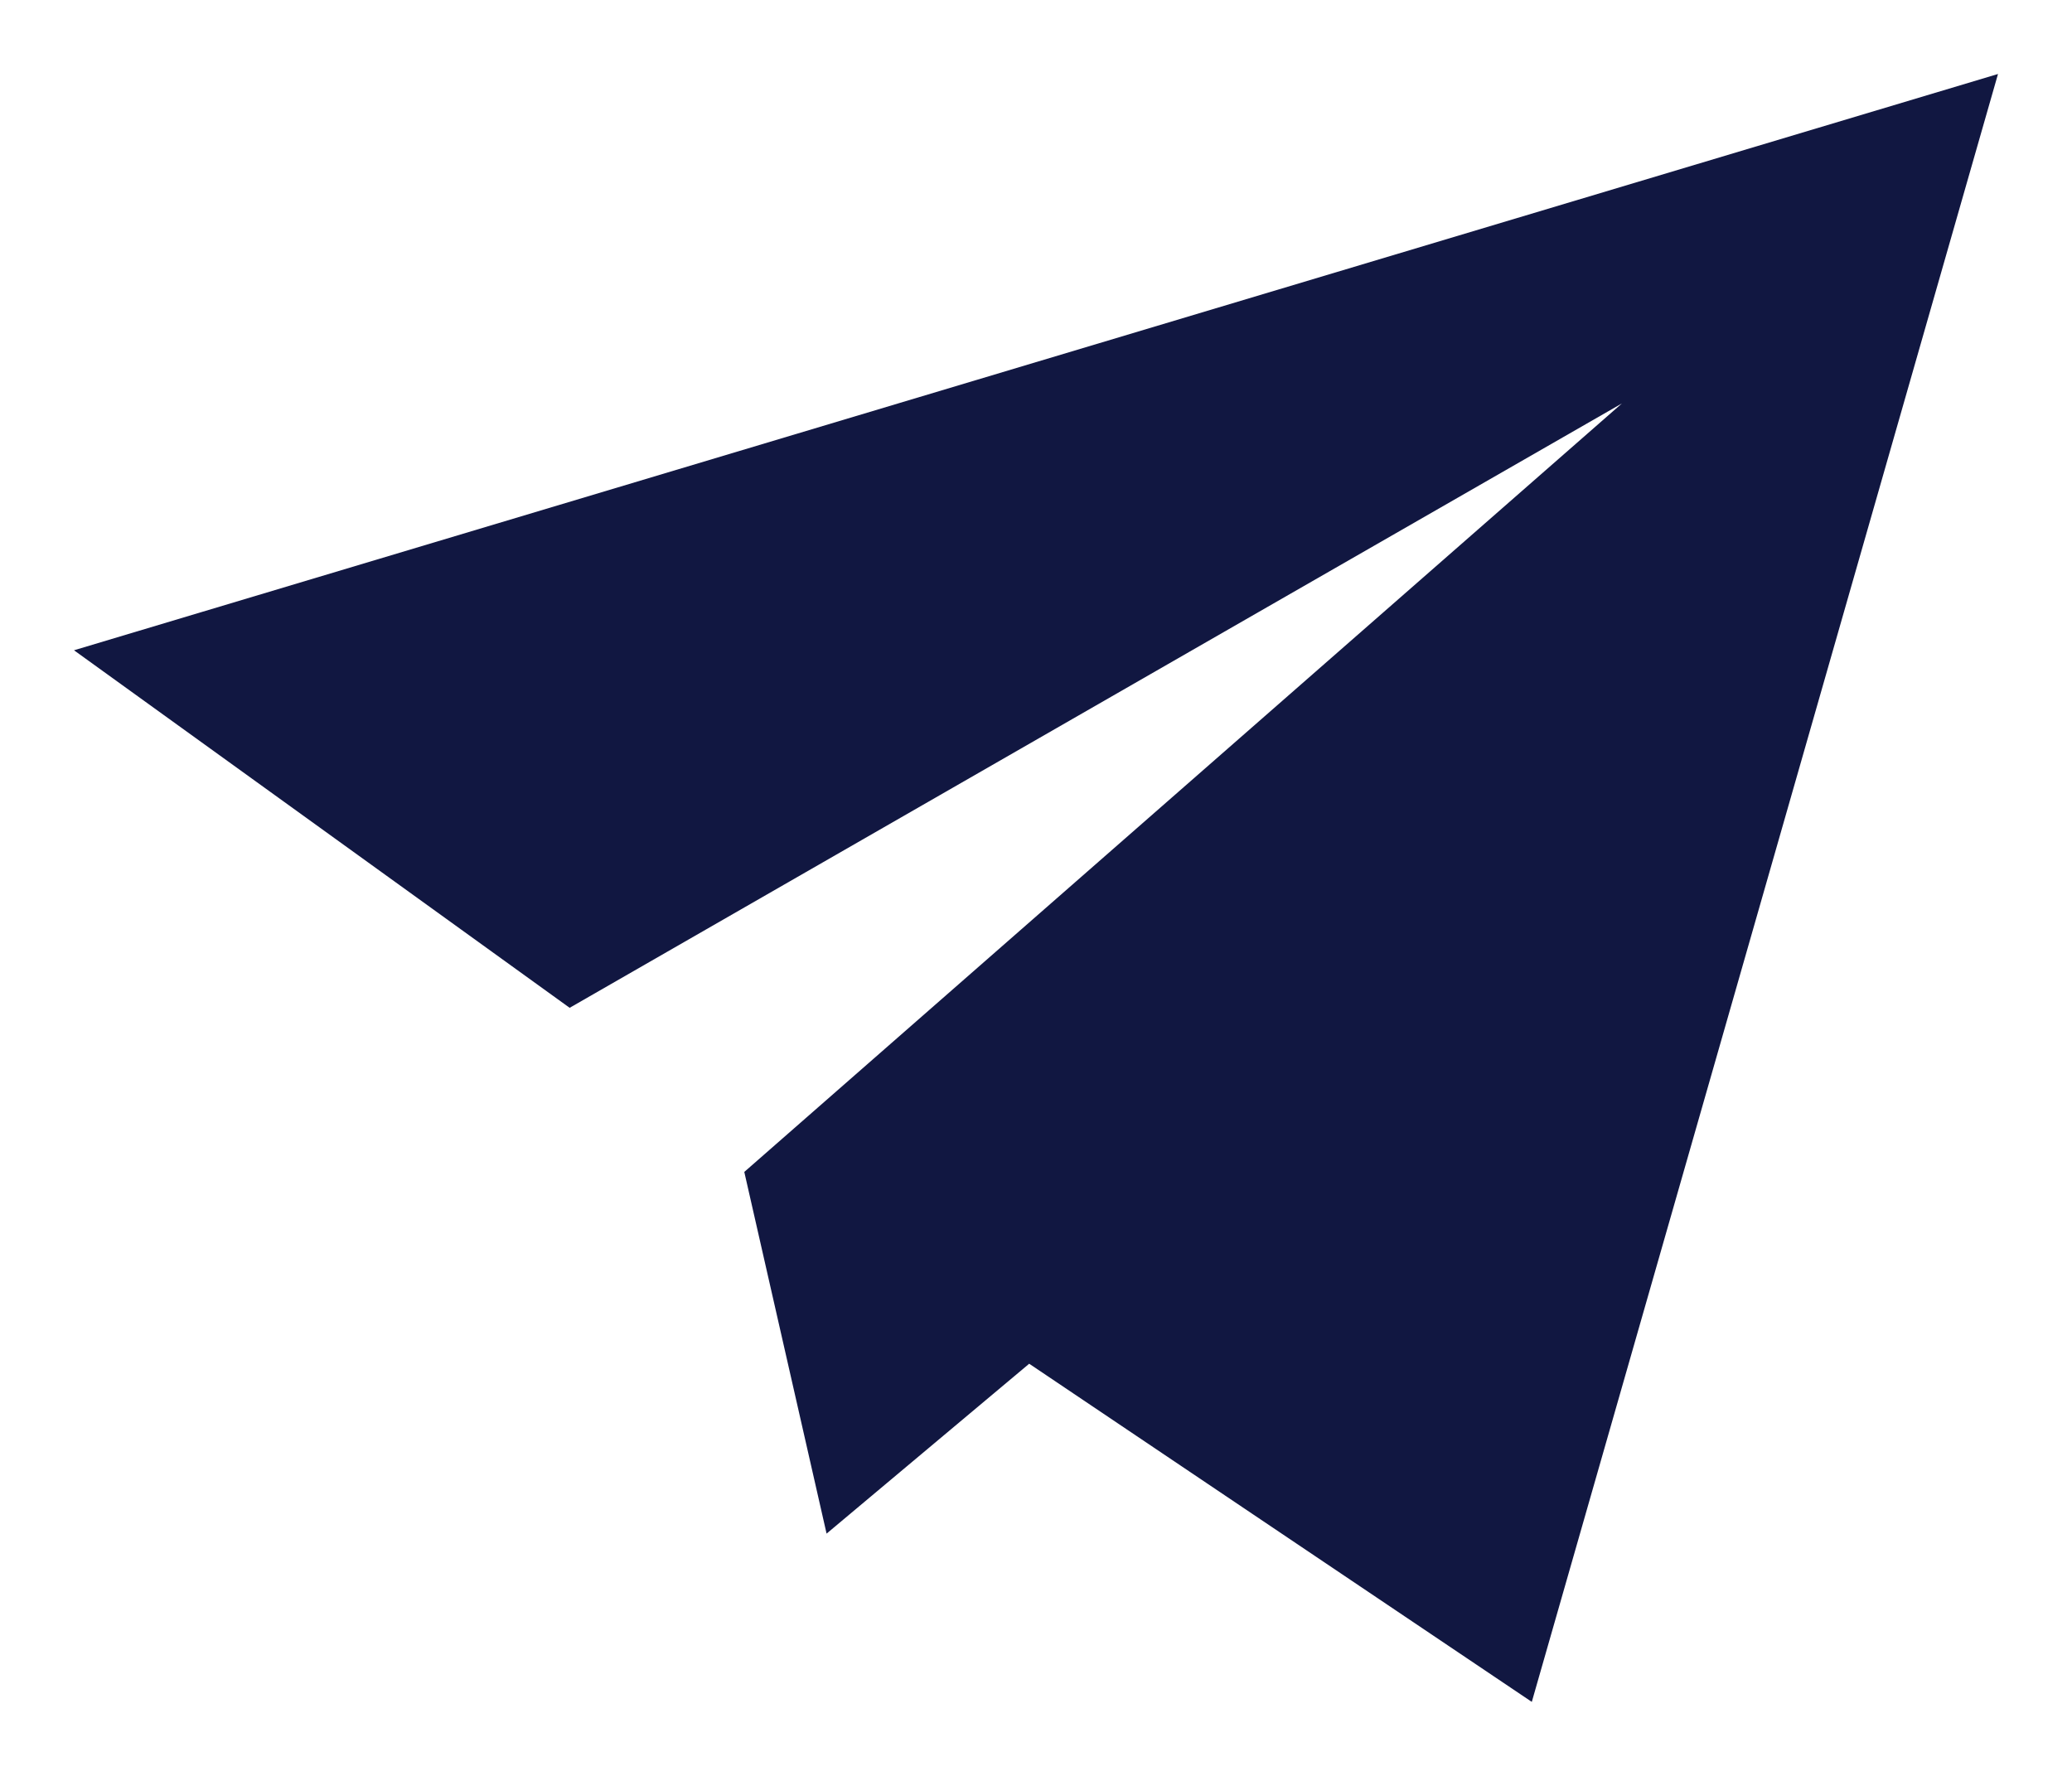 <?xml version="1.0" encoding="UTF-8"?>
<svg width="14px" height="12px" viewBox="0 0 14 12" version="1.1" xmlns="http://www.w3.org/2000/svg" xmlns:xlink="http://www.w3.org/1999/xlink">
    <title>Icon</title>
    <g id="user-profile-mockups" stroke="none" stroke-width="1" fill="none" fill-rule="evenodd">
        <g id="Mockup---Hot-Private-Profile" transform="translate(-1246, -3249)" fill="#111741">
            <g id="Footer" transform="translate(-15, 3143)">
                <g id="Menu" transform="translate(370, 40)">
                    <g id="Subscribe" transform="translate(570, 0)">
                        <g id="Input" transform="translate(0, 48)">
                            <polygon id="Icon" points="331.35 29.5 327.954 27.215 326.585 28.363 326.029 25.919 331.959 20.726 329.5 22.138 324.849 24.81 321.5 22.394 334.5 18.5"></polygon>
                        </g>
                    </g>
                </g>
            </g>
        </g>
    </g>
</svg>